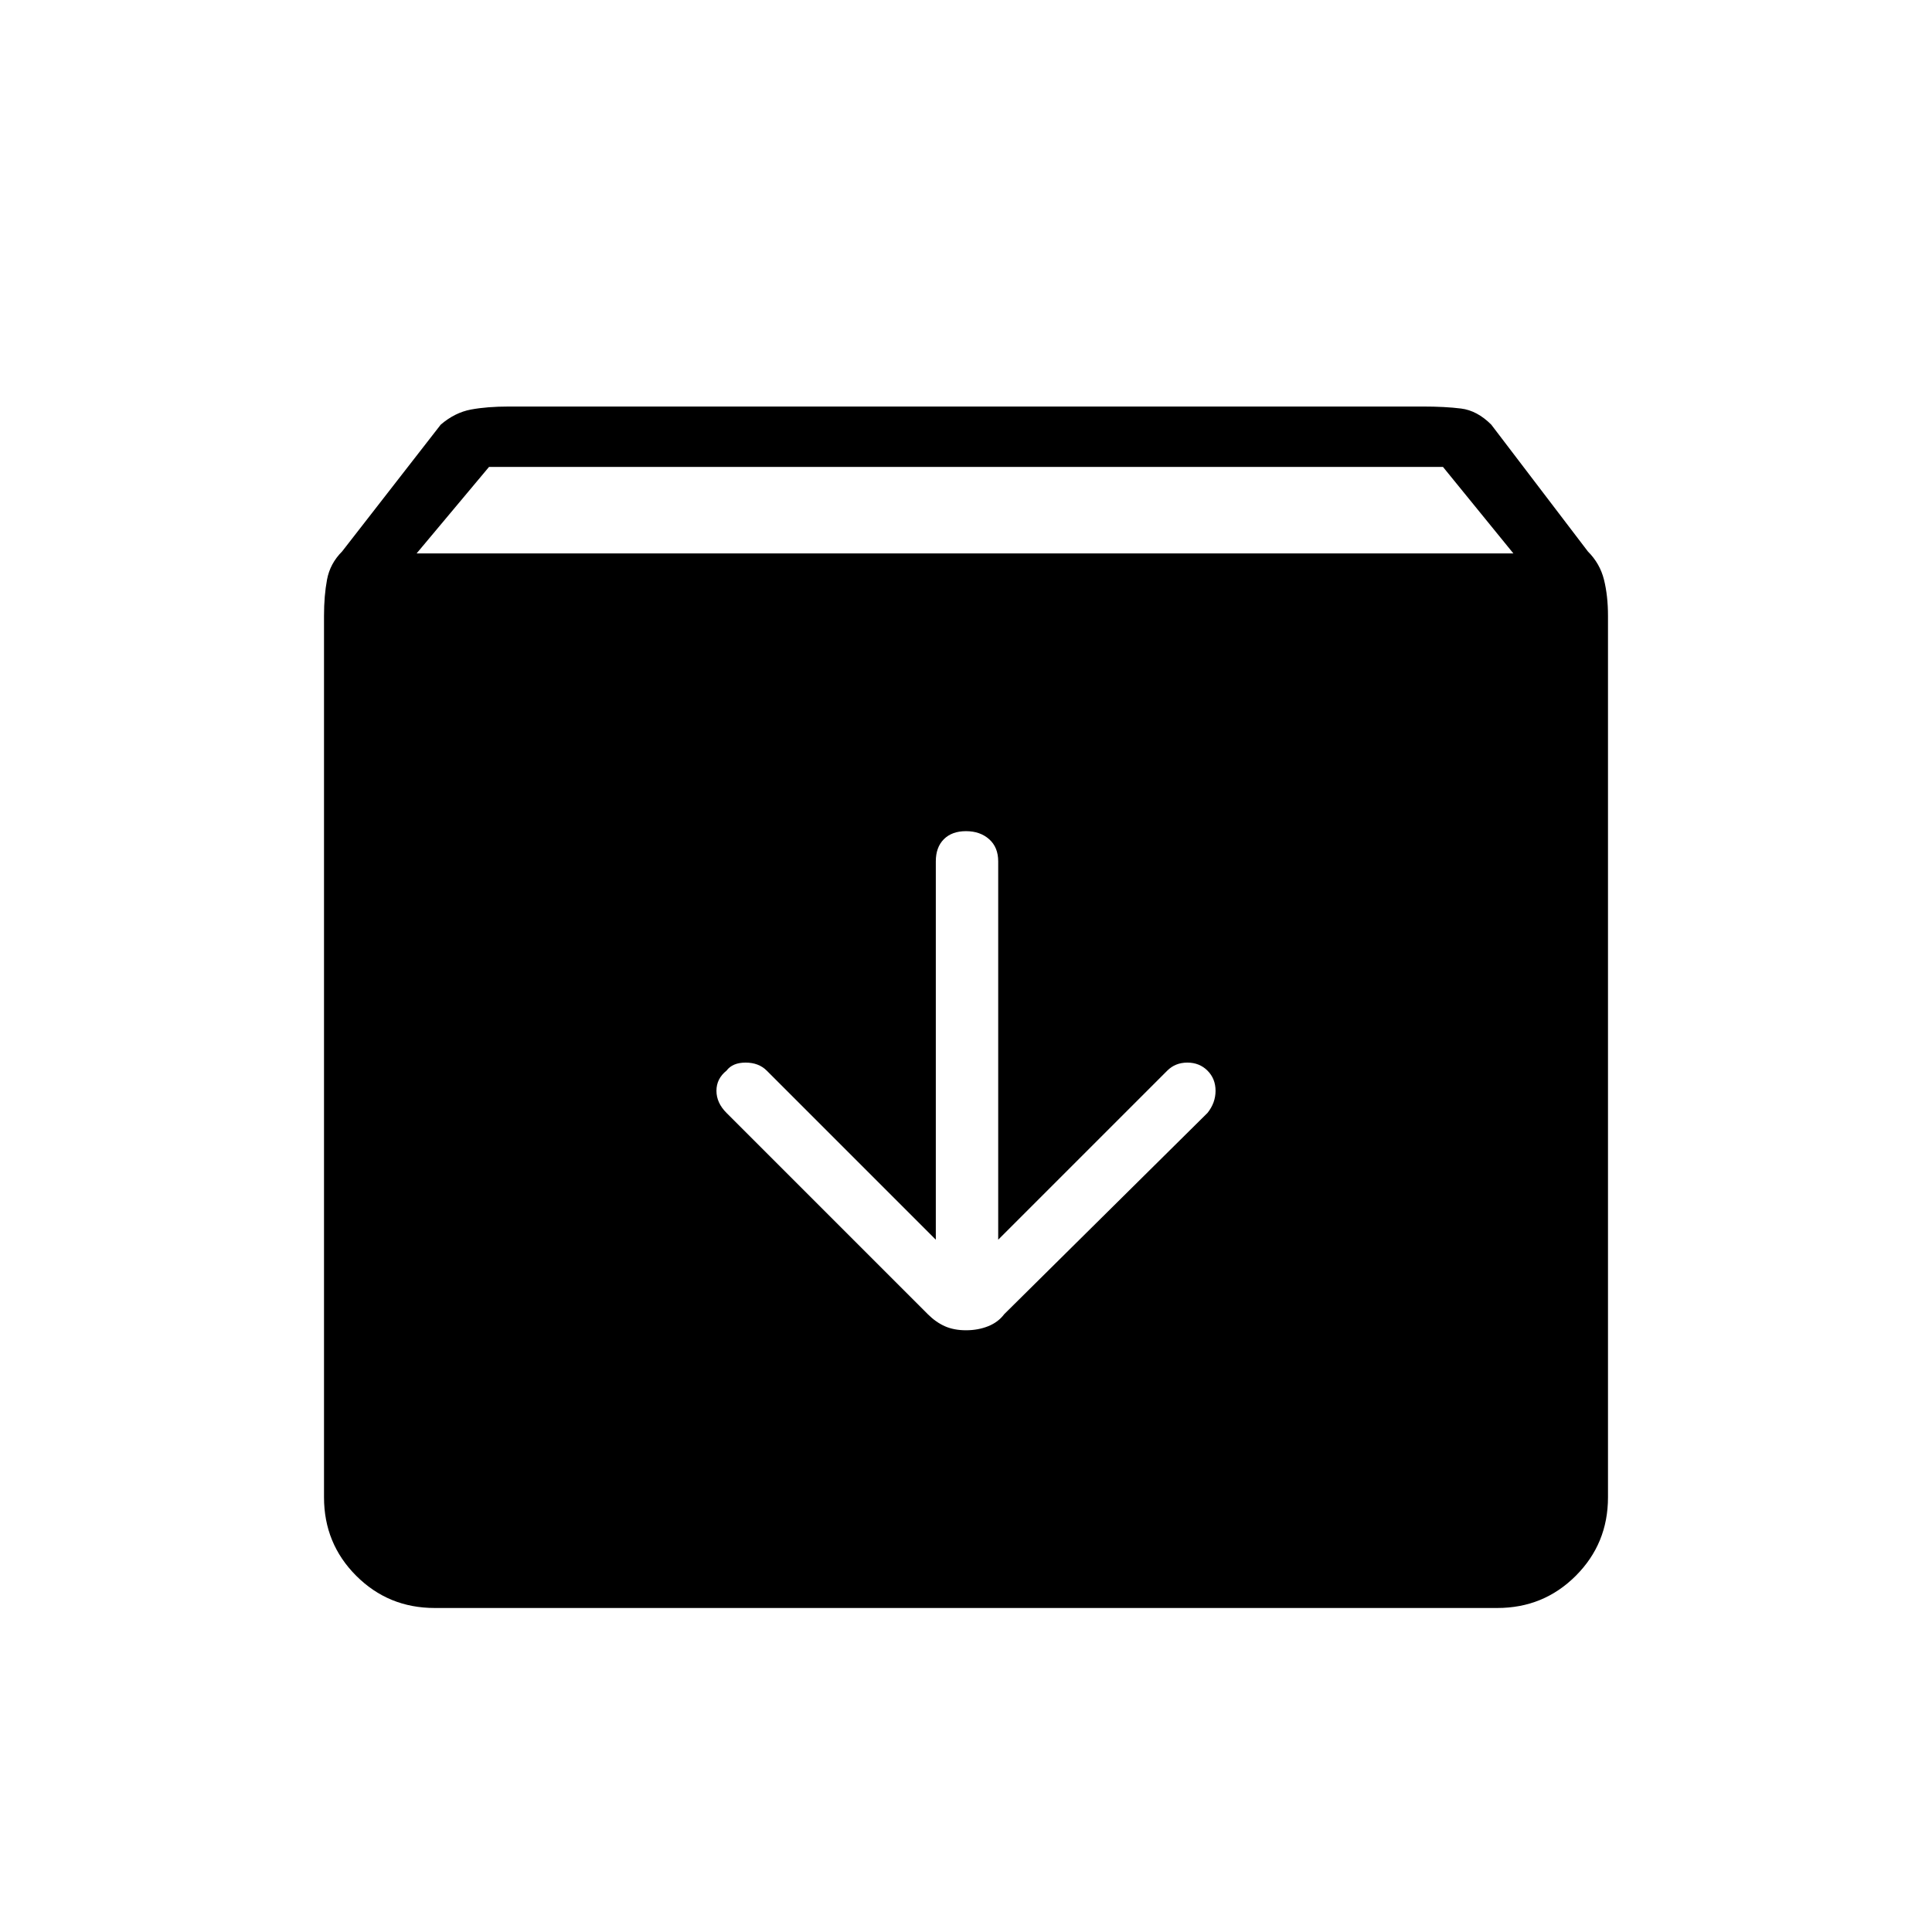 <svg xmlns="http://www.w3.org/2000/svg" height="48" width="48"><path d="M10.8 39.95Q9.65 39.95 8.85 39.15Q8.05 38.35 8.05 37.2V15.3Q8.05 14.8 8.125 14.4Q8.2 14 8.5 13.7L10.95 10.55Q11.3 10.25 11.7 10.175Q12.1 10.1 12.65 10.1H35.35Q35.9 10.1 36.3 10.15Q36.7 10.2 37.05 10.55L39.45 13.7Q39.75 14 39.85 14.4Q39.95 14.8 39.95 15.3V37.2Q39.95 38.35 39.15 39.15Q38.35 39.95 37.2 39.95ZM10.35 13.75H37.6L35.85 11.6H12.15ZM24 33.05Q24.3 33.05 24.55 32.95Q24.8 32.85 24.95 32.65L30 27.65Q30.2 27.4 30.2 27.1Q30.2 26.8 30 26.6Q29.8 26.4 29.5 26.4Q29.2 26.4 29 26.6L24.8 30.8V21.4Q24.8 21.05 24.575 20.85Q24.35 20.65 24 20.65Q23.65 20.65 23.45 20.85Q23.25 21.05 23.25 21.4V30.8L19.05 26.6Q18.85 26.4 18.525 26.4Q18.2 26.4 18.05 26.6Q17.8 26.8 17.8 27.1Q17.8 27.4 18.05 27.65L23.05 32.65Q23.25 32.85 23.475 32.95Q23.7 33.05 24 33.05Z"/></svg>